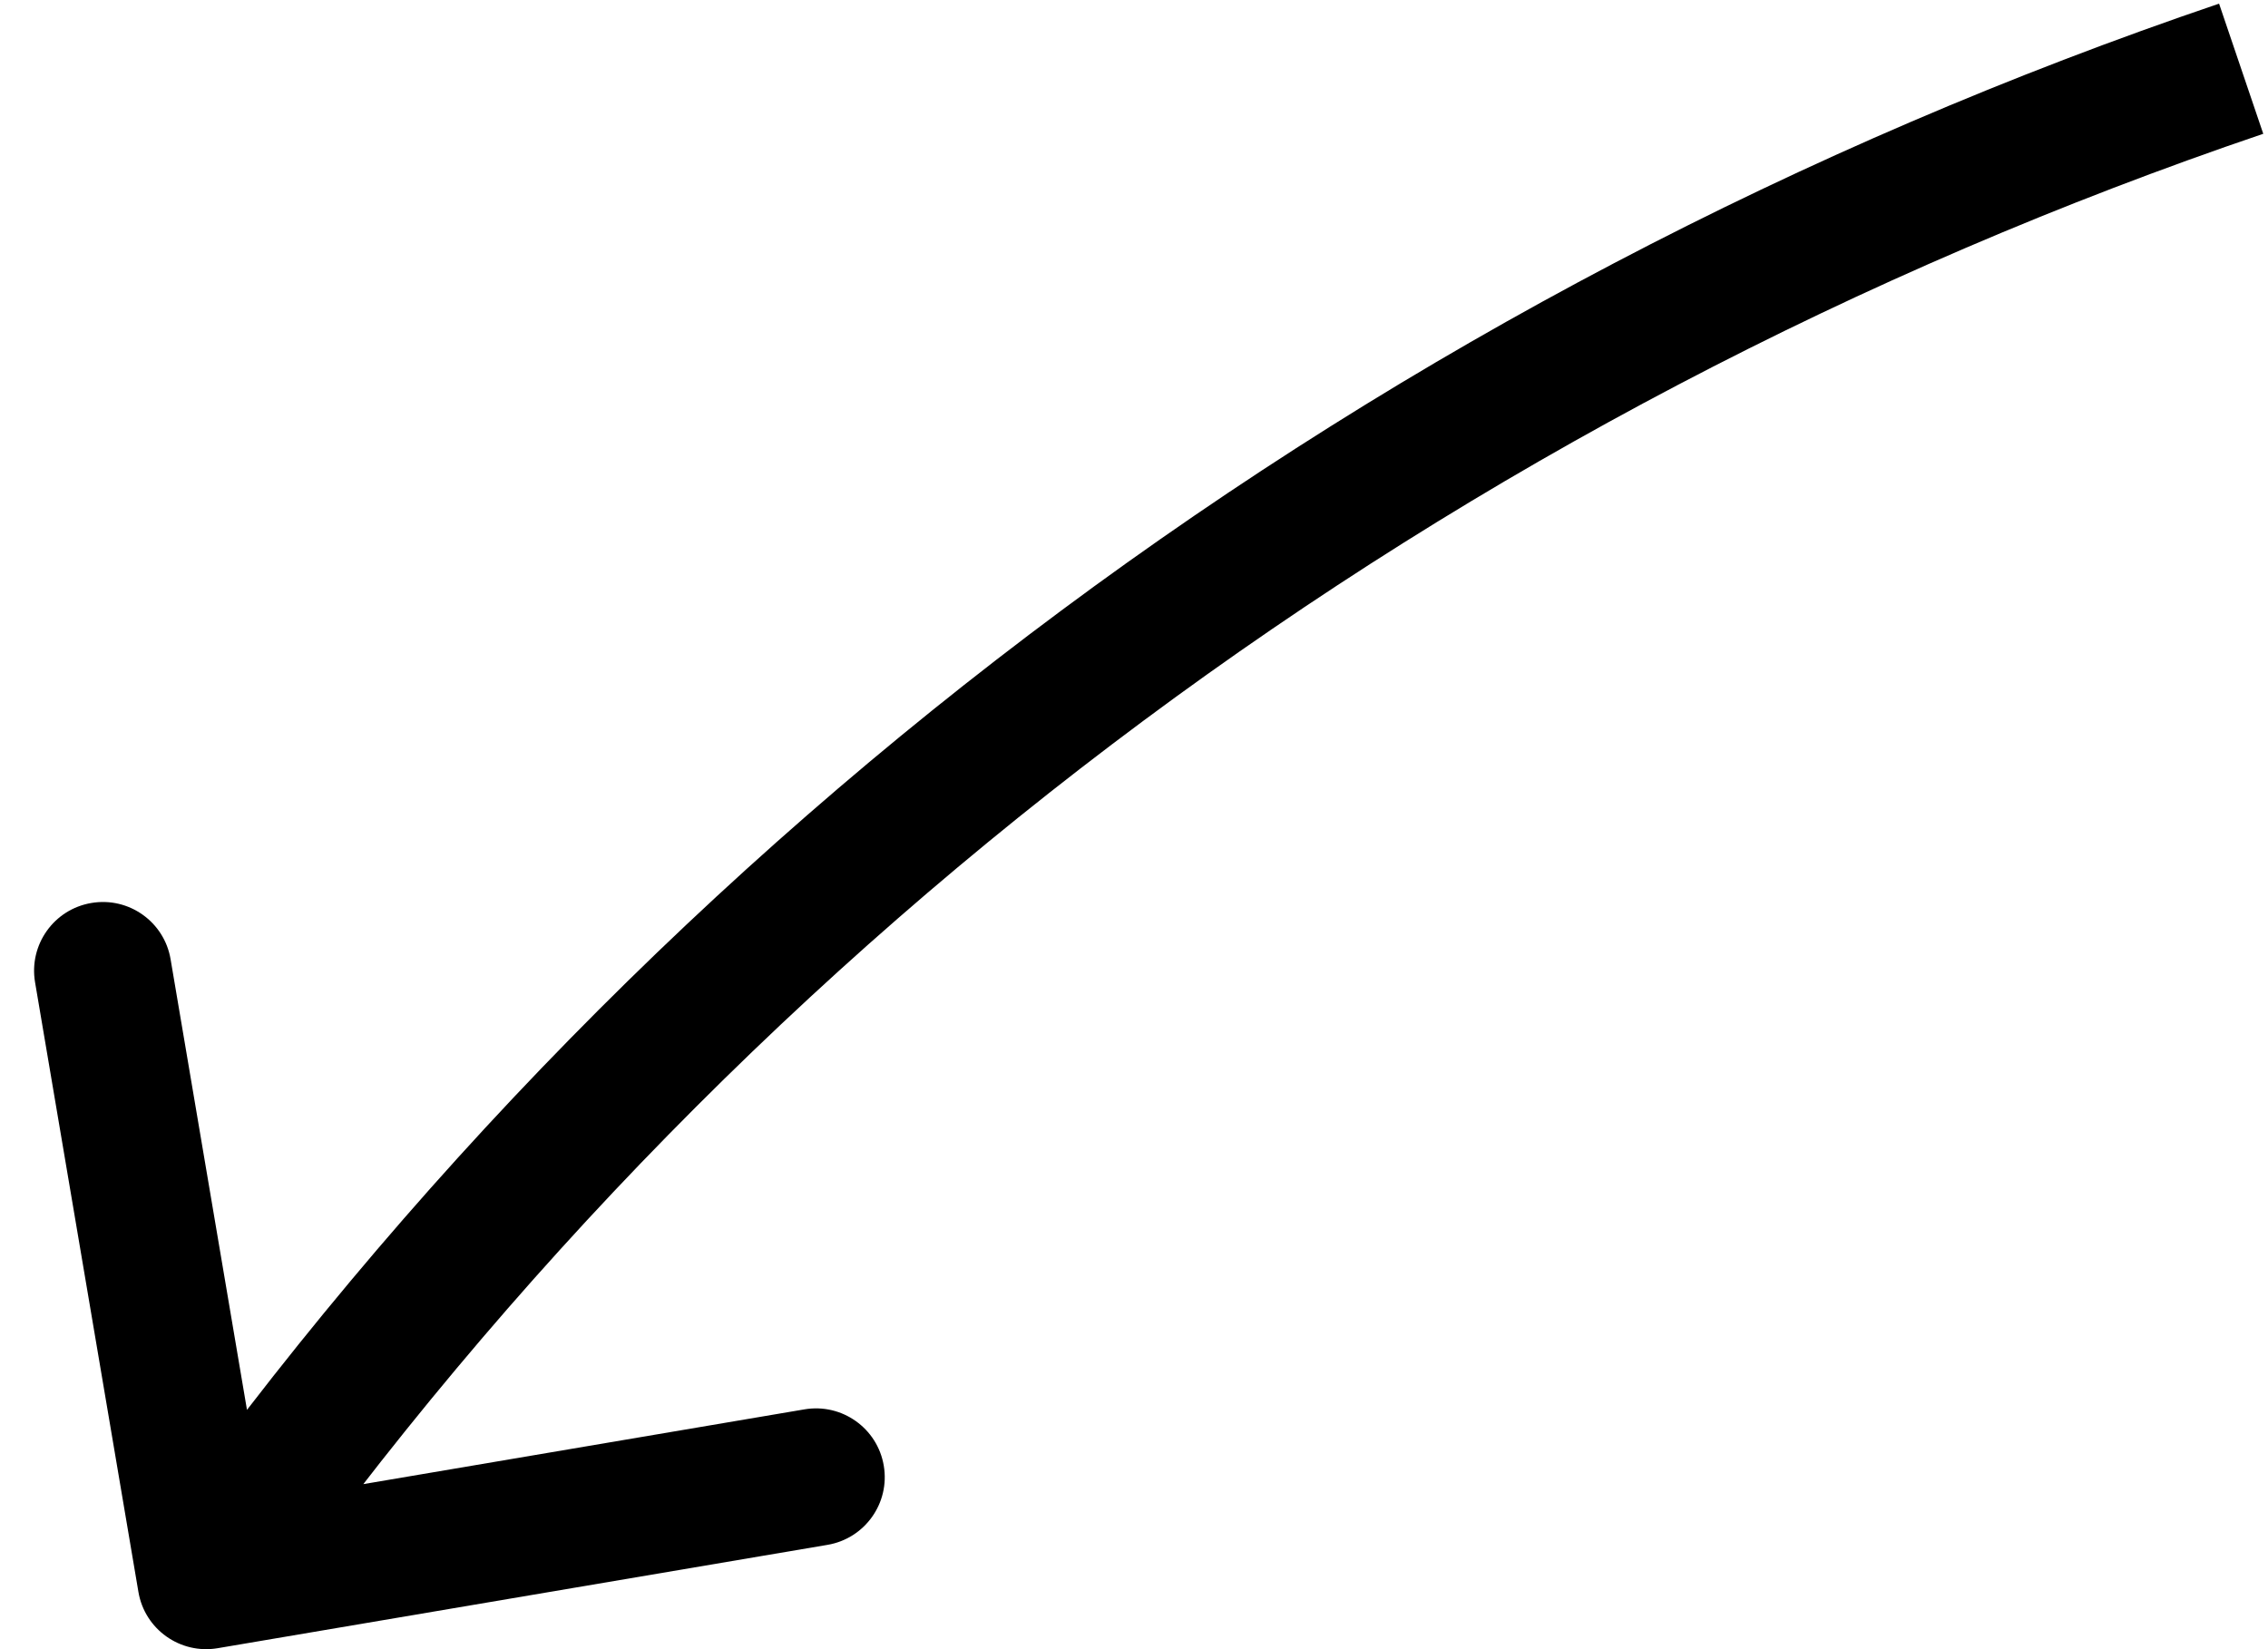 <svg width="33" height="24" viewBox="0 0 33 24" fill="none" xmlns="http://www.w3.org/2000/svg">
<path d="M3.167 23.986C2.623 24.078 2.106 23.712 2.014 23.167L0.51 14.294C0.418 13.749 0.784 13.233 1.329 13.141C1.874 13.048 2.39 13.415 2.482 13.959L3.819 21.847L11.706 20.51C12.251 20.418 12.767 20.785 12.859 21.329C12.952 21.873 12.585 22.39 12.04 22.482L3.167 23.986ZM2.185 22.421C9.574 12.016 20.113 4.187 32.288 0.053L32.931 1.947C21.151 5.947 10.959 13.52 3.815 23.579L2.185 22.421Z" fill="black"/>
</svg>
